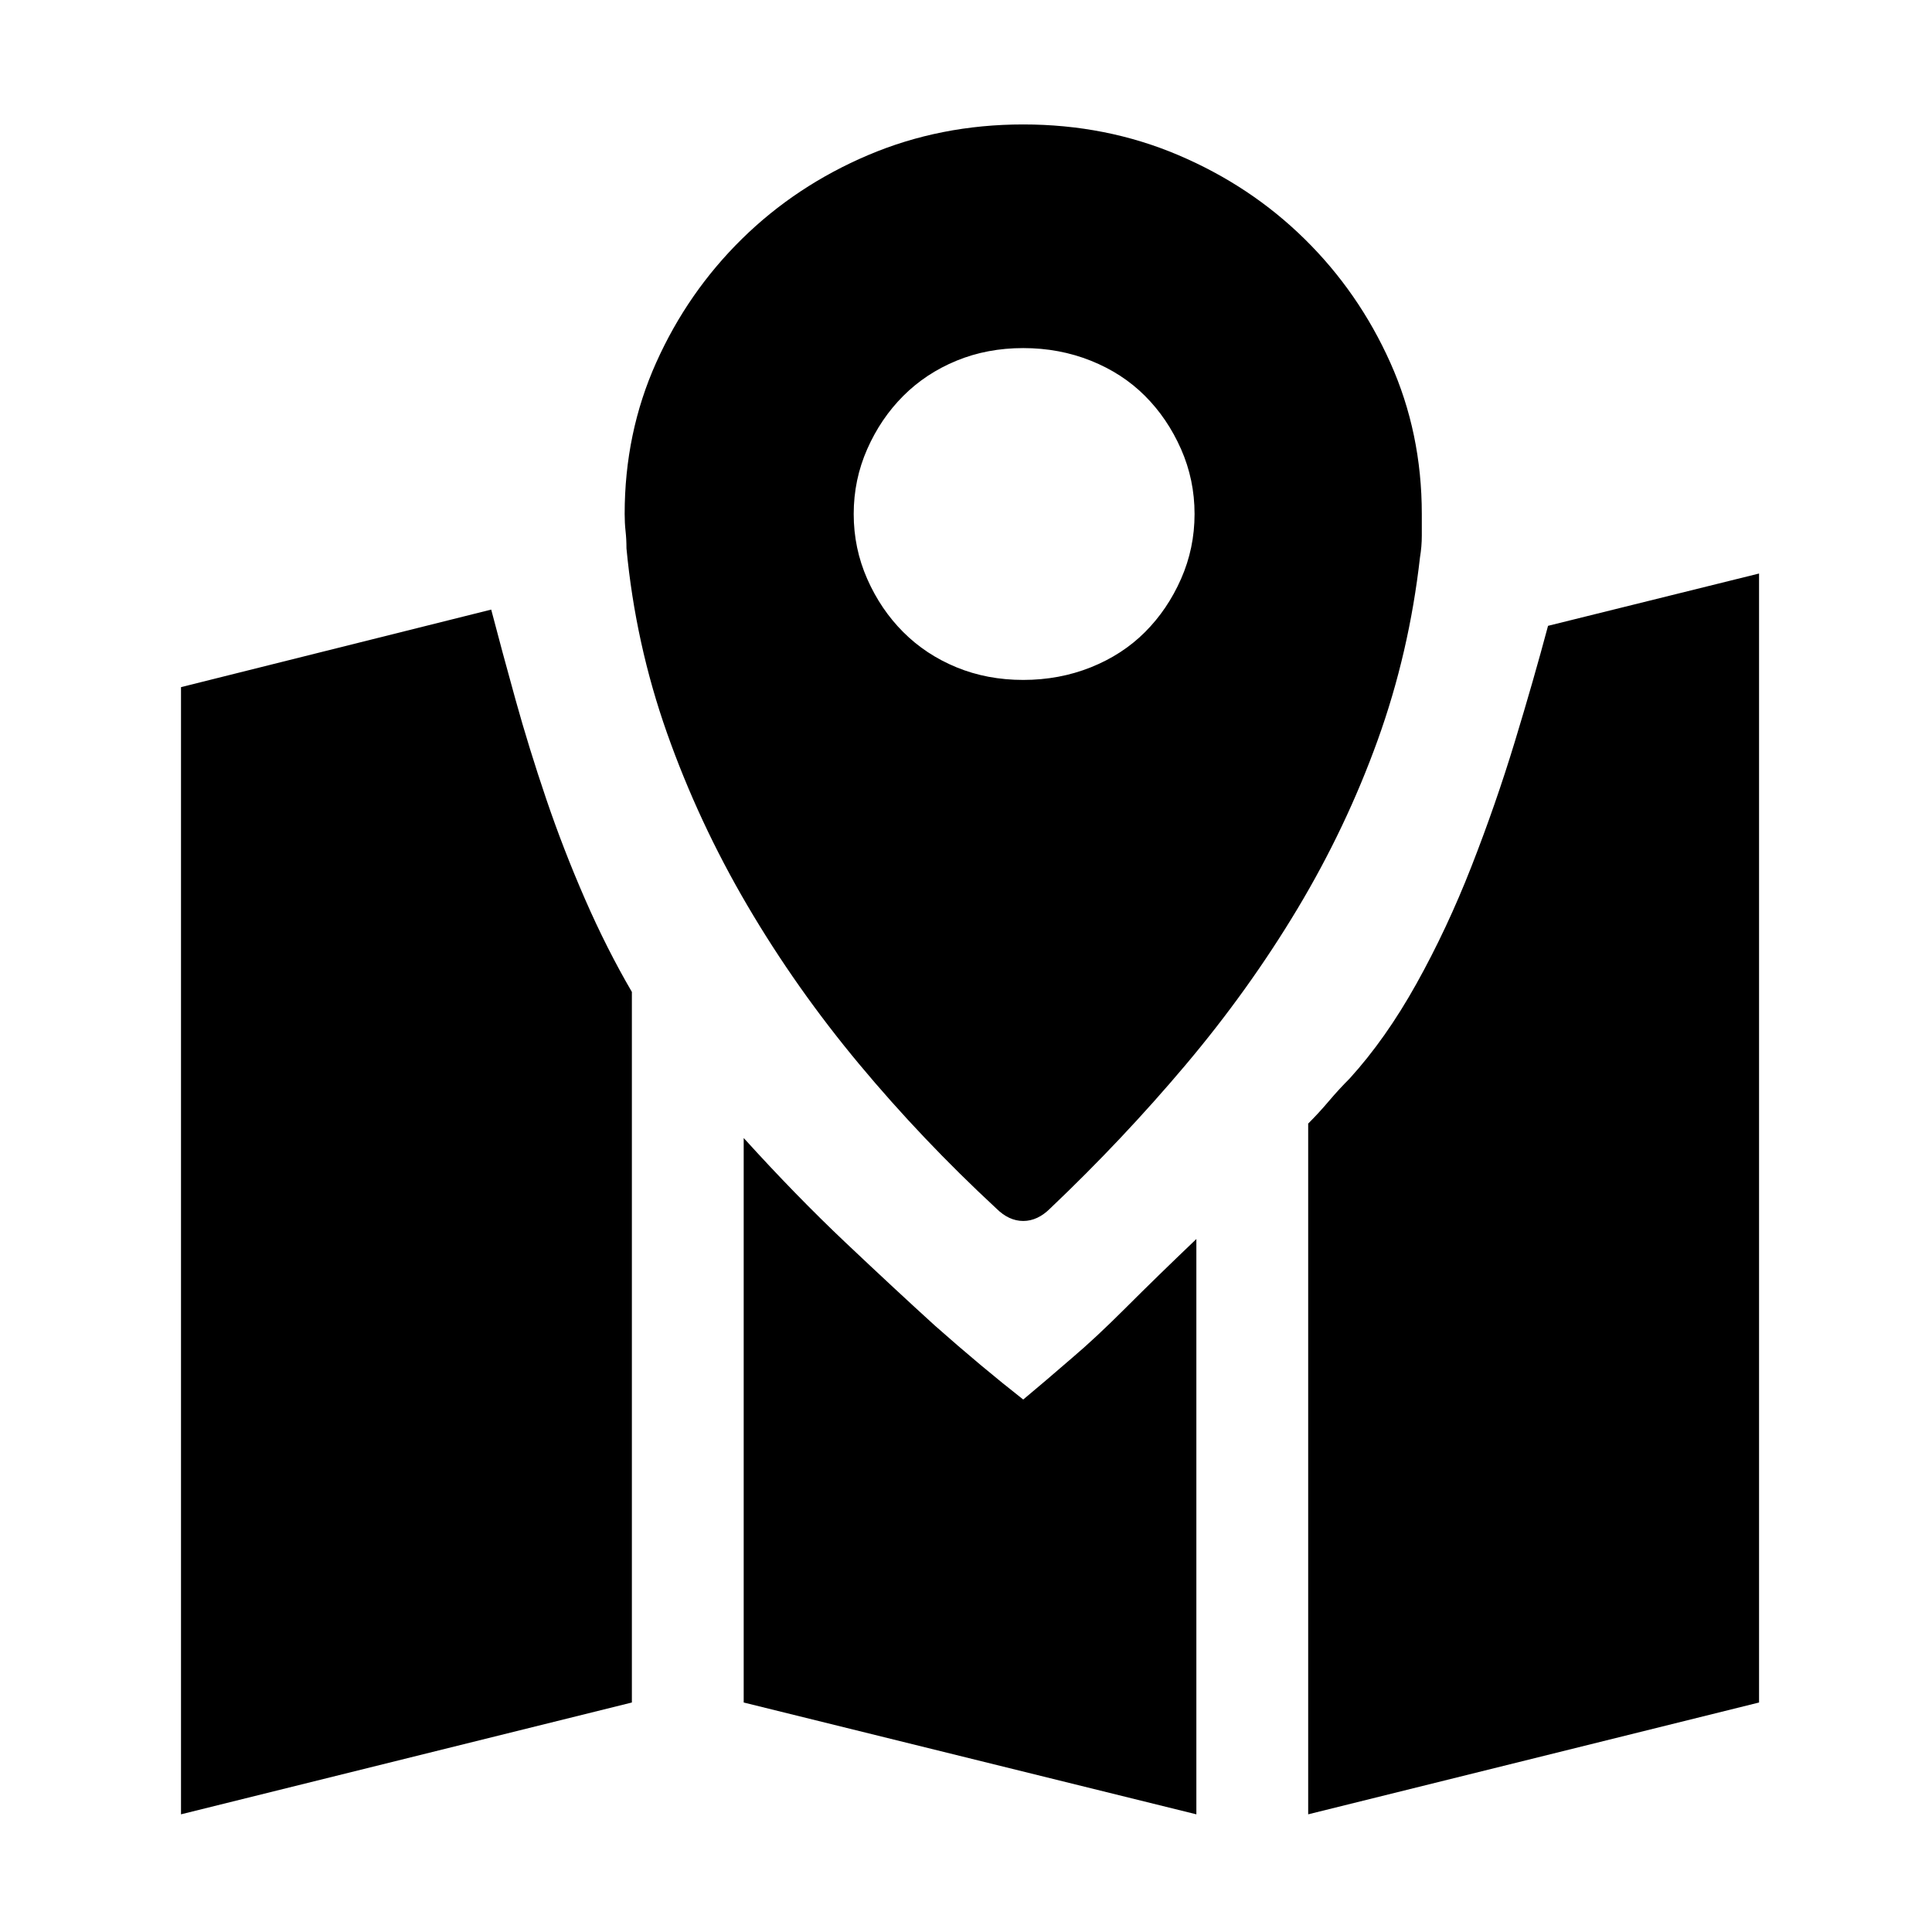 <?xml version="1.0" standalone="no"?><!DOCTYPE svg PUBLIC "-//W3C//DTD SVG 1.1//EN" "http://www.w3.org/Graphics/SVG/1.1/DTD/svg11.dtd"><svg t="1527148316067" class="icon" style="" viewBox="0 0 1024 1024" version="1.1" xmlns="http://www.w3.org/2000/svg" p-id="4425" xmlns:xlink="http://www.w3.org/1999/xlink" width="200" height="200"><defs><style type="text/css"></style></defs><path d="M260.348 323.096q5.735 21.986 12.904 47.794t16.251 52.574 20.551 53.051 24.853 49.228v376.618l-238.971 59.265v-597.427zM332.040 290.596q0-4.78-0.478-9.081t-0.478-9.081q0-43.015 16.728-80.294t45.404-65.478 66.912-44.449 82.206-16.251 82.206 16.251 66.912 44.449 45.404 65.478 16.728 80.294v11.471q0 5.735-0.956 11.471-5.735 50.662-22.463 97.022t-42.537 89.375-59.265 82.684-71.692 75.992q-6.692 6.692-14.339 6.692t-14.339-6.692q-39.192-36.324-72.647-76.471t-59.265-84.118-42.537-91.287-21.508-97.978zM542.334 184.493q-19.118 0-35.368 6.692t-28.198 18.639-19.118 28.198-7.169 34.412 7.169 34.412 19.118 28.198 28.198 18.639 35.368 6.692 35.845-6.692 28.676-18.639 19.118-28.198 7.169-34.412-7.169-34.412-19.118-28.198-28.676-18.639-35.845-6.692zM394.172 603.171q27.721 30.588 54.008 55.441t47.316 43.971q24.853 21.986 46.839 39.192 11.471-9.559 25.809-21.986 12.427-10.515 28.676-26.765t37.28-36.324v304.927l-239.927-59.265v-299.192zM932.334 303.979v598.382l-238.971 59.265v-366.103q5.735-5.735 10.992-11.949t10.992-11.949q19.118-21.029 35.368-50.184t29.155-62.133 22.941-65.956 17.684-61.655z" p-id="4426"></path></svg>